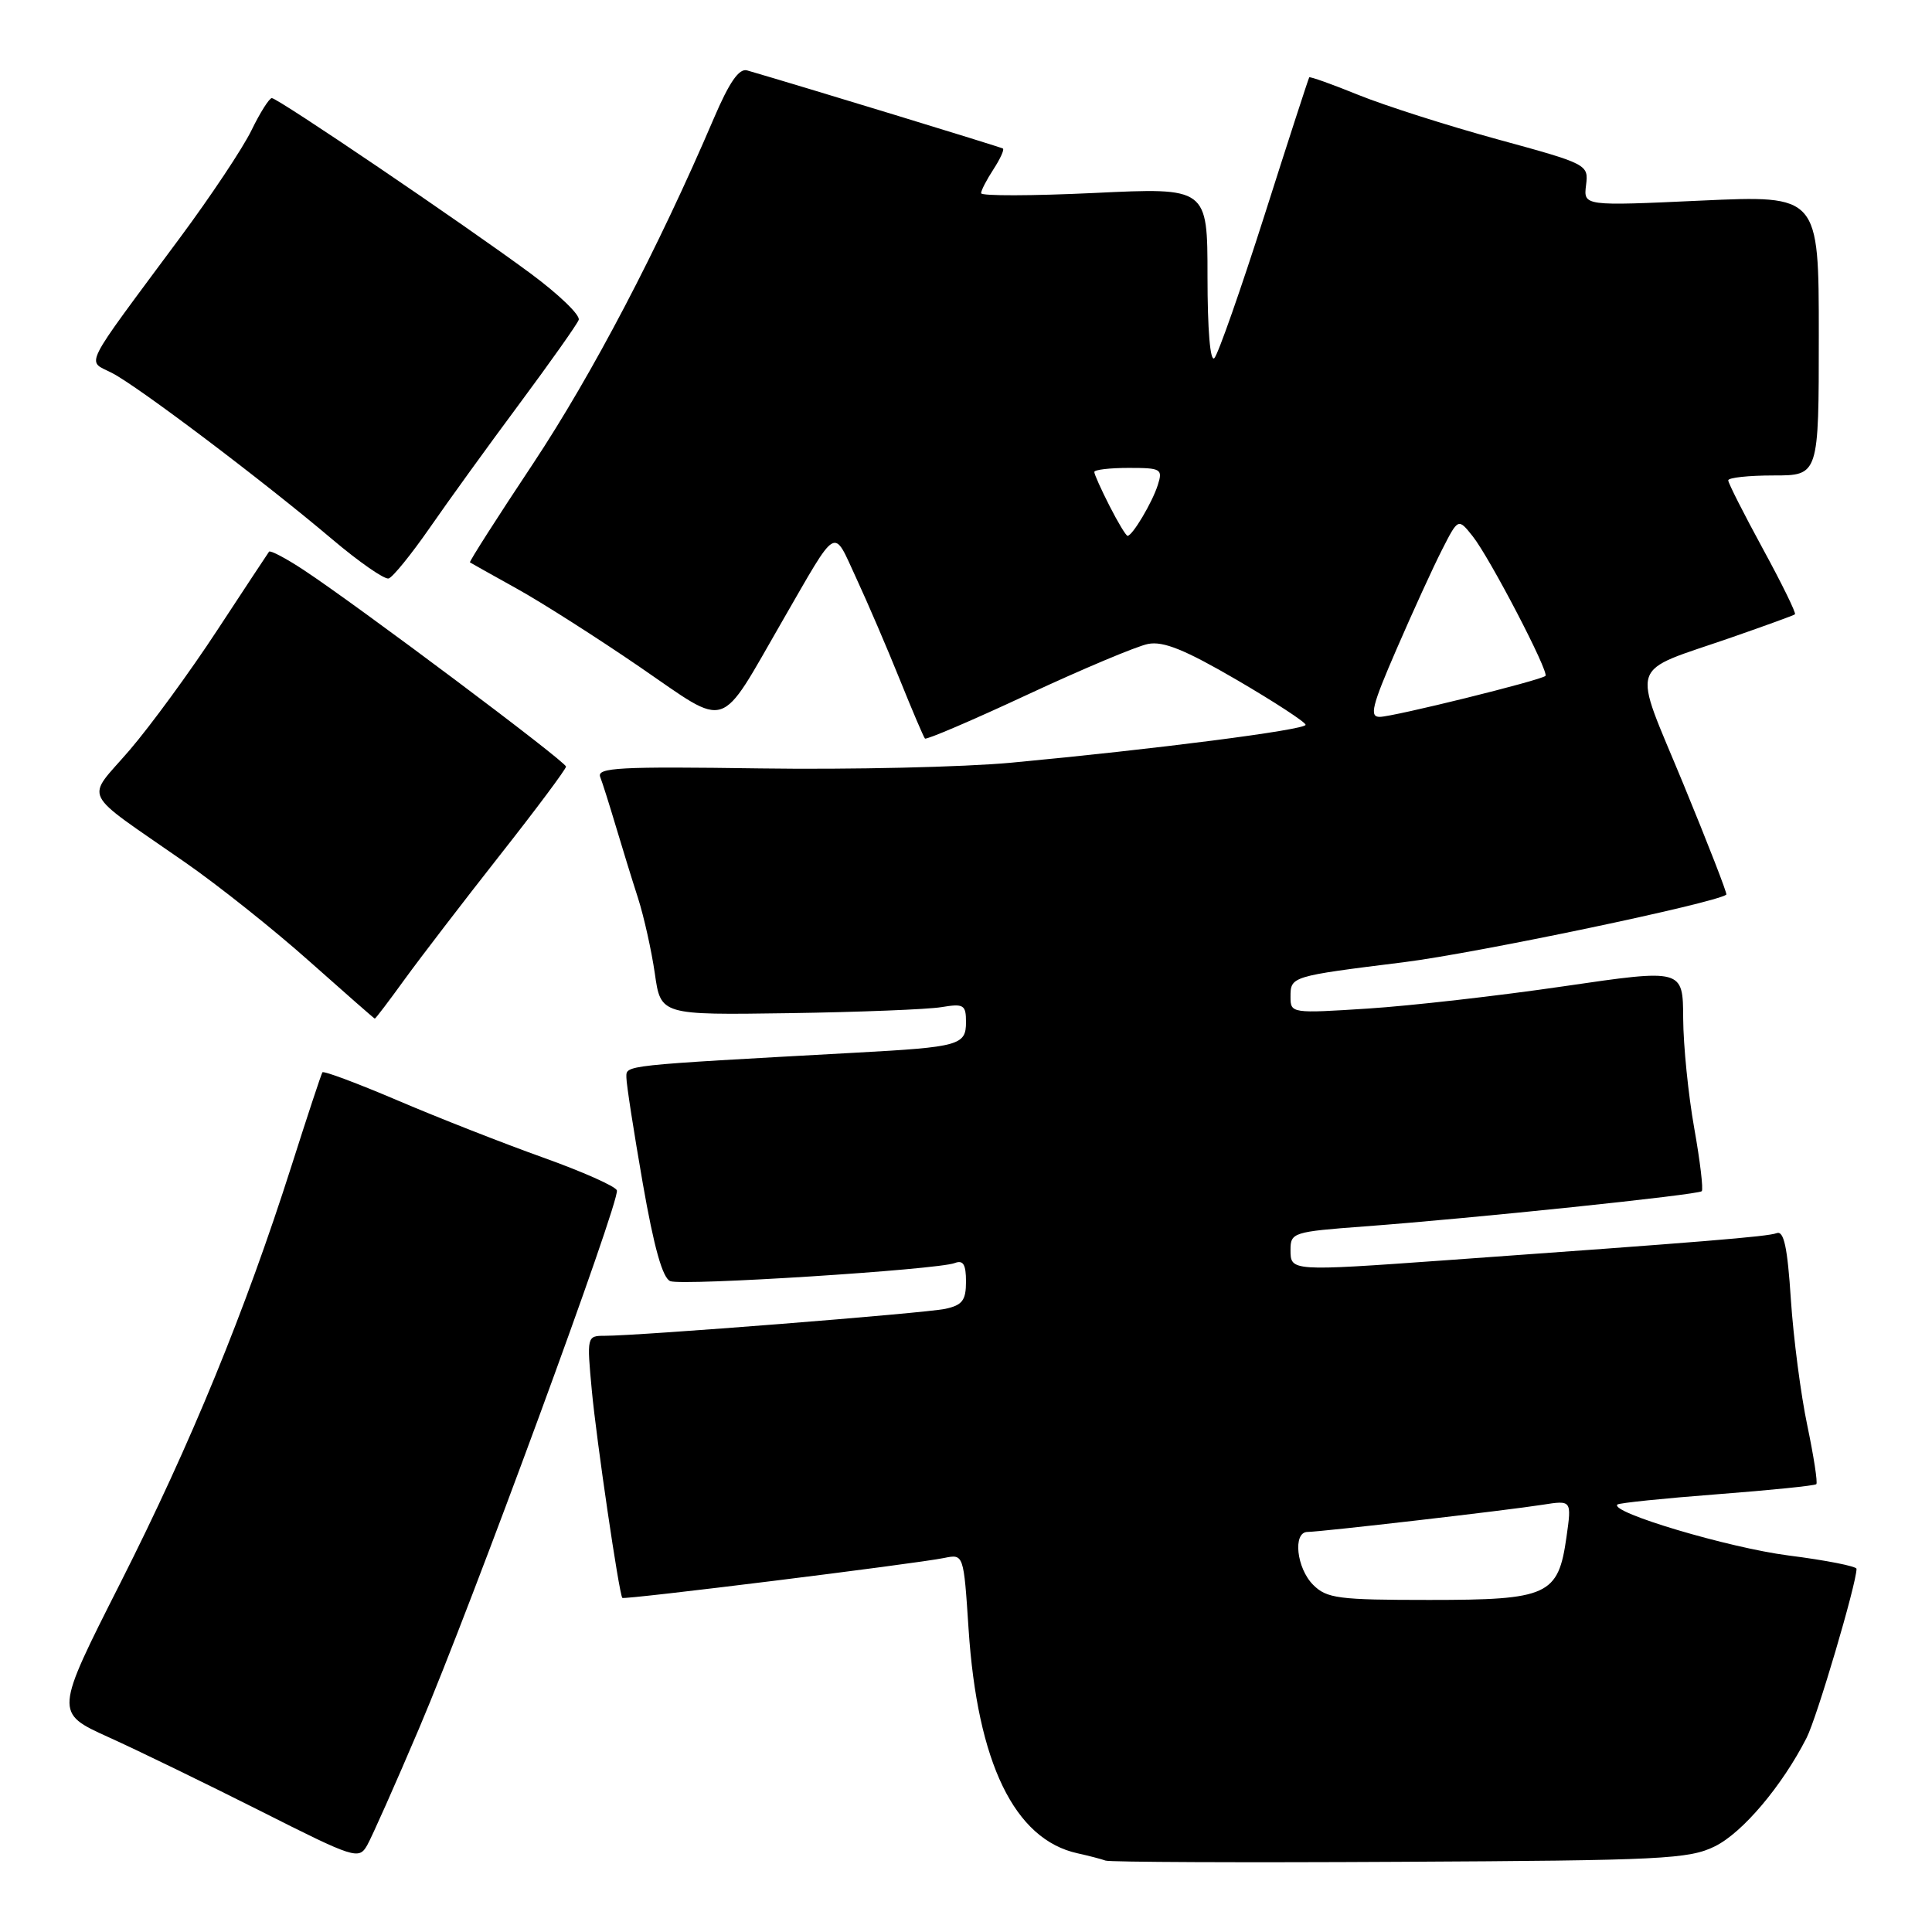 <?xml version="1.0" encoding="UTF-8" standalone="no"?>
<!DOCTYPE svg PUBLIC "-//W3C//DTD SVG 1.1//EN" "http://www.w3.org/Graphics/SVG/1.1/DTD/svg11.dtd" >
<svg xmlns="http://www.w3.org/2000/svg" xmlns:xlink="http://www.w3.org/1999/xlink" version="1.1" viewBox="0 0 256 256">
 <g >
 <path fill="currentColor"
d=" M 55.54 229.00 C 62.50 212.63 82.19 159.07 81.74 157.73 C 81.56 157.19 77.16 155.24 71.96 153.38 C 66.76 151.52 58.11 148.13 52.75 145.84 C 47.38 143.55 42.87 141.86 42.72 142.09 C 42.57 142.31 40.72 147.90 38.62 154.50 C 32.47 173.78 25.29 191.28 15.96 209.73 C 7.24 226.95 7.24 226.95 14.37 230.18 C 18.29 231.95 27.35 236.36 34.50 239.96 C 47.02 246.28 47.54 246.44 48.65 244.51 C 49.28 243.40 52.38 236.43 55.54 229.00 Z  M 227.25 244.64 C 230.93 242.81 236.14 236.63 239.38 230.28 C 240.76 227.57 245.99 209.86 246.00 207.88 C 246.00 207.54 241.95 206.74 236.99 206.11 C 229.06 205.09 213.27 200.39 214.31 199.36 C 214.52 199.15 220.45 198.54 227.50 198.00 C 234.55 197.46 240.47 196.86 240.67 196.66 C 240.87 196.46 240.33 192.97 239.48 188.90 C 238.62 184.83 237.64 177.32 237.30 172.20 C 236.85 165.24 236.37 163.03 235.41 163.40 C 234.21 163.86 225.72 164.55 191.44 167.00 C 171.01 168.46 171.00 168.45 171.00 165.62 C 171.00 163.32 171.35 163.21 180.75 162.51 C 195.24 161.43 225.01 158.32 225.49 157.84 C 225.72 157.61 225.27 153.84 224.49 149.46 C 223.71 145.08 223.05 138.55 223.03 134.94 C 223.00 128.38 223.00 128.38 207.25 130.68 C 198.59 131.95 186.89 133.28 181.25 133.64 C 171.18 134.29 171.00 134.27 171.00 132.12 C 171.00 129.37 170.99 129.37 186.00 127.50 C 195.69 126.29 227.39 119.64 228.75 118.54 C 228.89 118.42 226.33 111.84 223.07 103.92 C 216.20 87.25 215.52 89.30 229.50 84.44 C 233.90 82.91 237.65 81.55 237.84 81.40 C 238.03 81.26 236.12 77.36 233.59 72.72 C 231.07 68.09 229.00 64.01 229.00 63.65 C 229.00 63.29 231.70 63.00 235.00 63.00 C 241.00 63.00 241.00 63.00 241.00 44.44 C 241.00 25.87 241.00 25.87 225.41 26.58 C 209.82 27.30 209.82 27.30 210.16 24.53 C 210.50 21.79 210.37 21.73 198.42 18.46 C 191.77 16.64 183.48 13.99 180.00 12.58 C 176.51 11.16 173.58 10.12 173.48 10.25 C 173.38 10.39 170.71 18.60 167.56 28.50 C 164.40 38.40 161.41 46.93 160.91 47.45 C 160.36 48.02 160.00 43.74 160.00 36.63 C 160.00 24.85 160.00 24.85 145.00 25.57 C 136.75 25.96 130.00 25.98 130.00 25.60 C 130.00 25.23 130.74 23.81 131.64 22.43 C 132.53 21.06 133.10 19.82 132.89 19.68 C 132.58 19.48 106.31 11.45 99.00 9.33 C 97.93 9.02 96.64 10.88 94.58 15.70 C 87.20 32.96 78.50 49.57 70.63 61.44 C 65.90 68.55 62.14 74.44 62.27 74.52 C 62.40 74.61 65.20 76.17 68.50 78.01 C 71.80 79.84 79.14 84.52 84.82 88.41 C 96.75 96.58 95.11 97.11 103.71 82.21 C 111.12 69.38 110.32 69.84 113.45 76.59 C 114.96 79.84 117.55 85.88 119.21 90.00 C 120.87 94.12 122.38 97.66 122.56 97.86 C 122.74 98.06 128.86 95.44 136.15 92.04 C 143.45 88.64 150.63 85.62 152.11 85.33 C 154.14 84.92 157.01 86.09 163.90 90.10 C 168.90 93.02 173.00 95.70 173.00 96.04 C 173.00 96.71 153.03 99.28 134.00 101.06 C 127.67 101.65 112.71 101.99 100.74 101.82 C 82.08 101.55 79.05 101.71 79.53 102.95 C 79.84 103.74 80.76 106.67 81.59 109.45 C 82.42 112.23 83.74 116.53 84.54 119.00 C 85.33 121.47 86.33 125.97 86.77 129.00 C 87.55 134.50 87.55 134.50 104.53 134.25 C 113.86 134.11 122.96 133.75 124.75 133.45 C 127.70 132.96 128.00 133.14 128.00 135.44 C 128.00 138.49 127.11 138.74 113.50 139.48 C 82.08 141.21 83.00 141.11 83.00 142.78 C 83.00 143.66 83.98 149.96 85.17 156.79 C 86.66 165.32 87.80 169.37 88.82 169.76 C 90.48 170.40 124.19 168.25 126.51 167.36 C 127.63 166.93 128.00 167.54 128.00 169.81 C 128.00 172.31 127.52 172.94 125.25 173.43 C 122.54 174.01 84.74 177.00 80.12 177.00 C 77.77 177.00 77.75 177.09 78.42 184.25 C 79.02 190.74 82.02 211.15 82.46 211.73 C 82.66 212.01 121.34 207.21 125.10 206.44 C 127.69 205.91 127.69 205.91 128.34 215.84 C 129.51 233.61 134.42 243.73 142.77 245.57 C 144.27 245.90 145.95 246.34 146.50 246.54 C 147.05 246.74 164.60 246.82 185.50 246.70 C 220.31 246.52 223.81 246.34 227.25 244.64 Z  M 53.63 129.75 C 55.73 126.86 61.39 119.48 66.22 113.34 C 71.05 107.21 75.00 101.91 75.00 101.58 C 75.00 100.93 47.41 80.25 40.23 75.52 C 37.88 73.97 35.82 72.89 35.65 73.10 C 35.49 73.32 32.40 78.00 28.79 83.50 C 25.19 89.00 19.96 96.15 17.17 99.40 C 11.32 106.21 10.46 104.47 24.52 114.26 C 28.94 117.33 36.36 123.24 41.02 127.40 C 45.69 131.55 49.57 134.96 49.66 134.97 C 49.76 134.99 51.54 132.64 53.63 129.75 Z  M 56.95 69.93 C 59.40 66.39 64.74 59.00 68.83 53.50 C 72.91 48.00 76.45 43.00 76.68 42.39 C 76.92 41.77 74.05 39.01 70.31 36.24 C 61.36 29.63 36.82 13.00 36.02 13.00 C 35.68 13.00 34.47 14.91 33.33 17.25 C 32.20 19.59 27.93 26.00 23.85 31.50 C 10.65 49.31 11.47 47.67 14.84 49.42 C 18.33 51.22 34.91 63.75 44.00 71.44 C 47.58 74.47 50.95 76.81 51.50 76.65 C 52.05 76.48 54.50 73.46 56.95 69.93 Z  M 174.00 210.00 C 171.79 207.79 171.28 203.01 173.25 202.99 C 175.05 202.98 199.78 200.12 204.38 199.39 C 208.26 198.78 208.26 198.78 207.57 203.64 C 206.48 211.40 205.17 212.00 189.39 212.00 C 177.33 212.00 175.80 211.80 174.00 210.00 Z  M 185.05 86.02 C 187.19 81.08 189.90 75.15 191.08 72.84 C 193.22 68.64 193.22 68.64 195.15 71.07 C 197.41 73.92 205.29 89.05 204.78 89.56 C 204.20 90.14 184.63 94.98 182.82 94.99 C 181.42 95.00 181.79 93.53 185.05 86.02 Z  M 147.02 67.04 C 145.91 64.86 145.00 62.84 145.00 62.54 C 145.00 62.24 147.06 62.00 149.57 62.00 C 153.85 62.00 154.09 62.14 153.42 64.25 C 152.69 66.57 150.05 71.00 149.41 71.00 C 149.20 71.00 148.13 69.22 147.02 67.04 Z "/>
</g>
</svg>